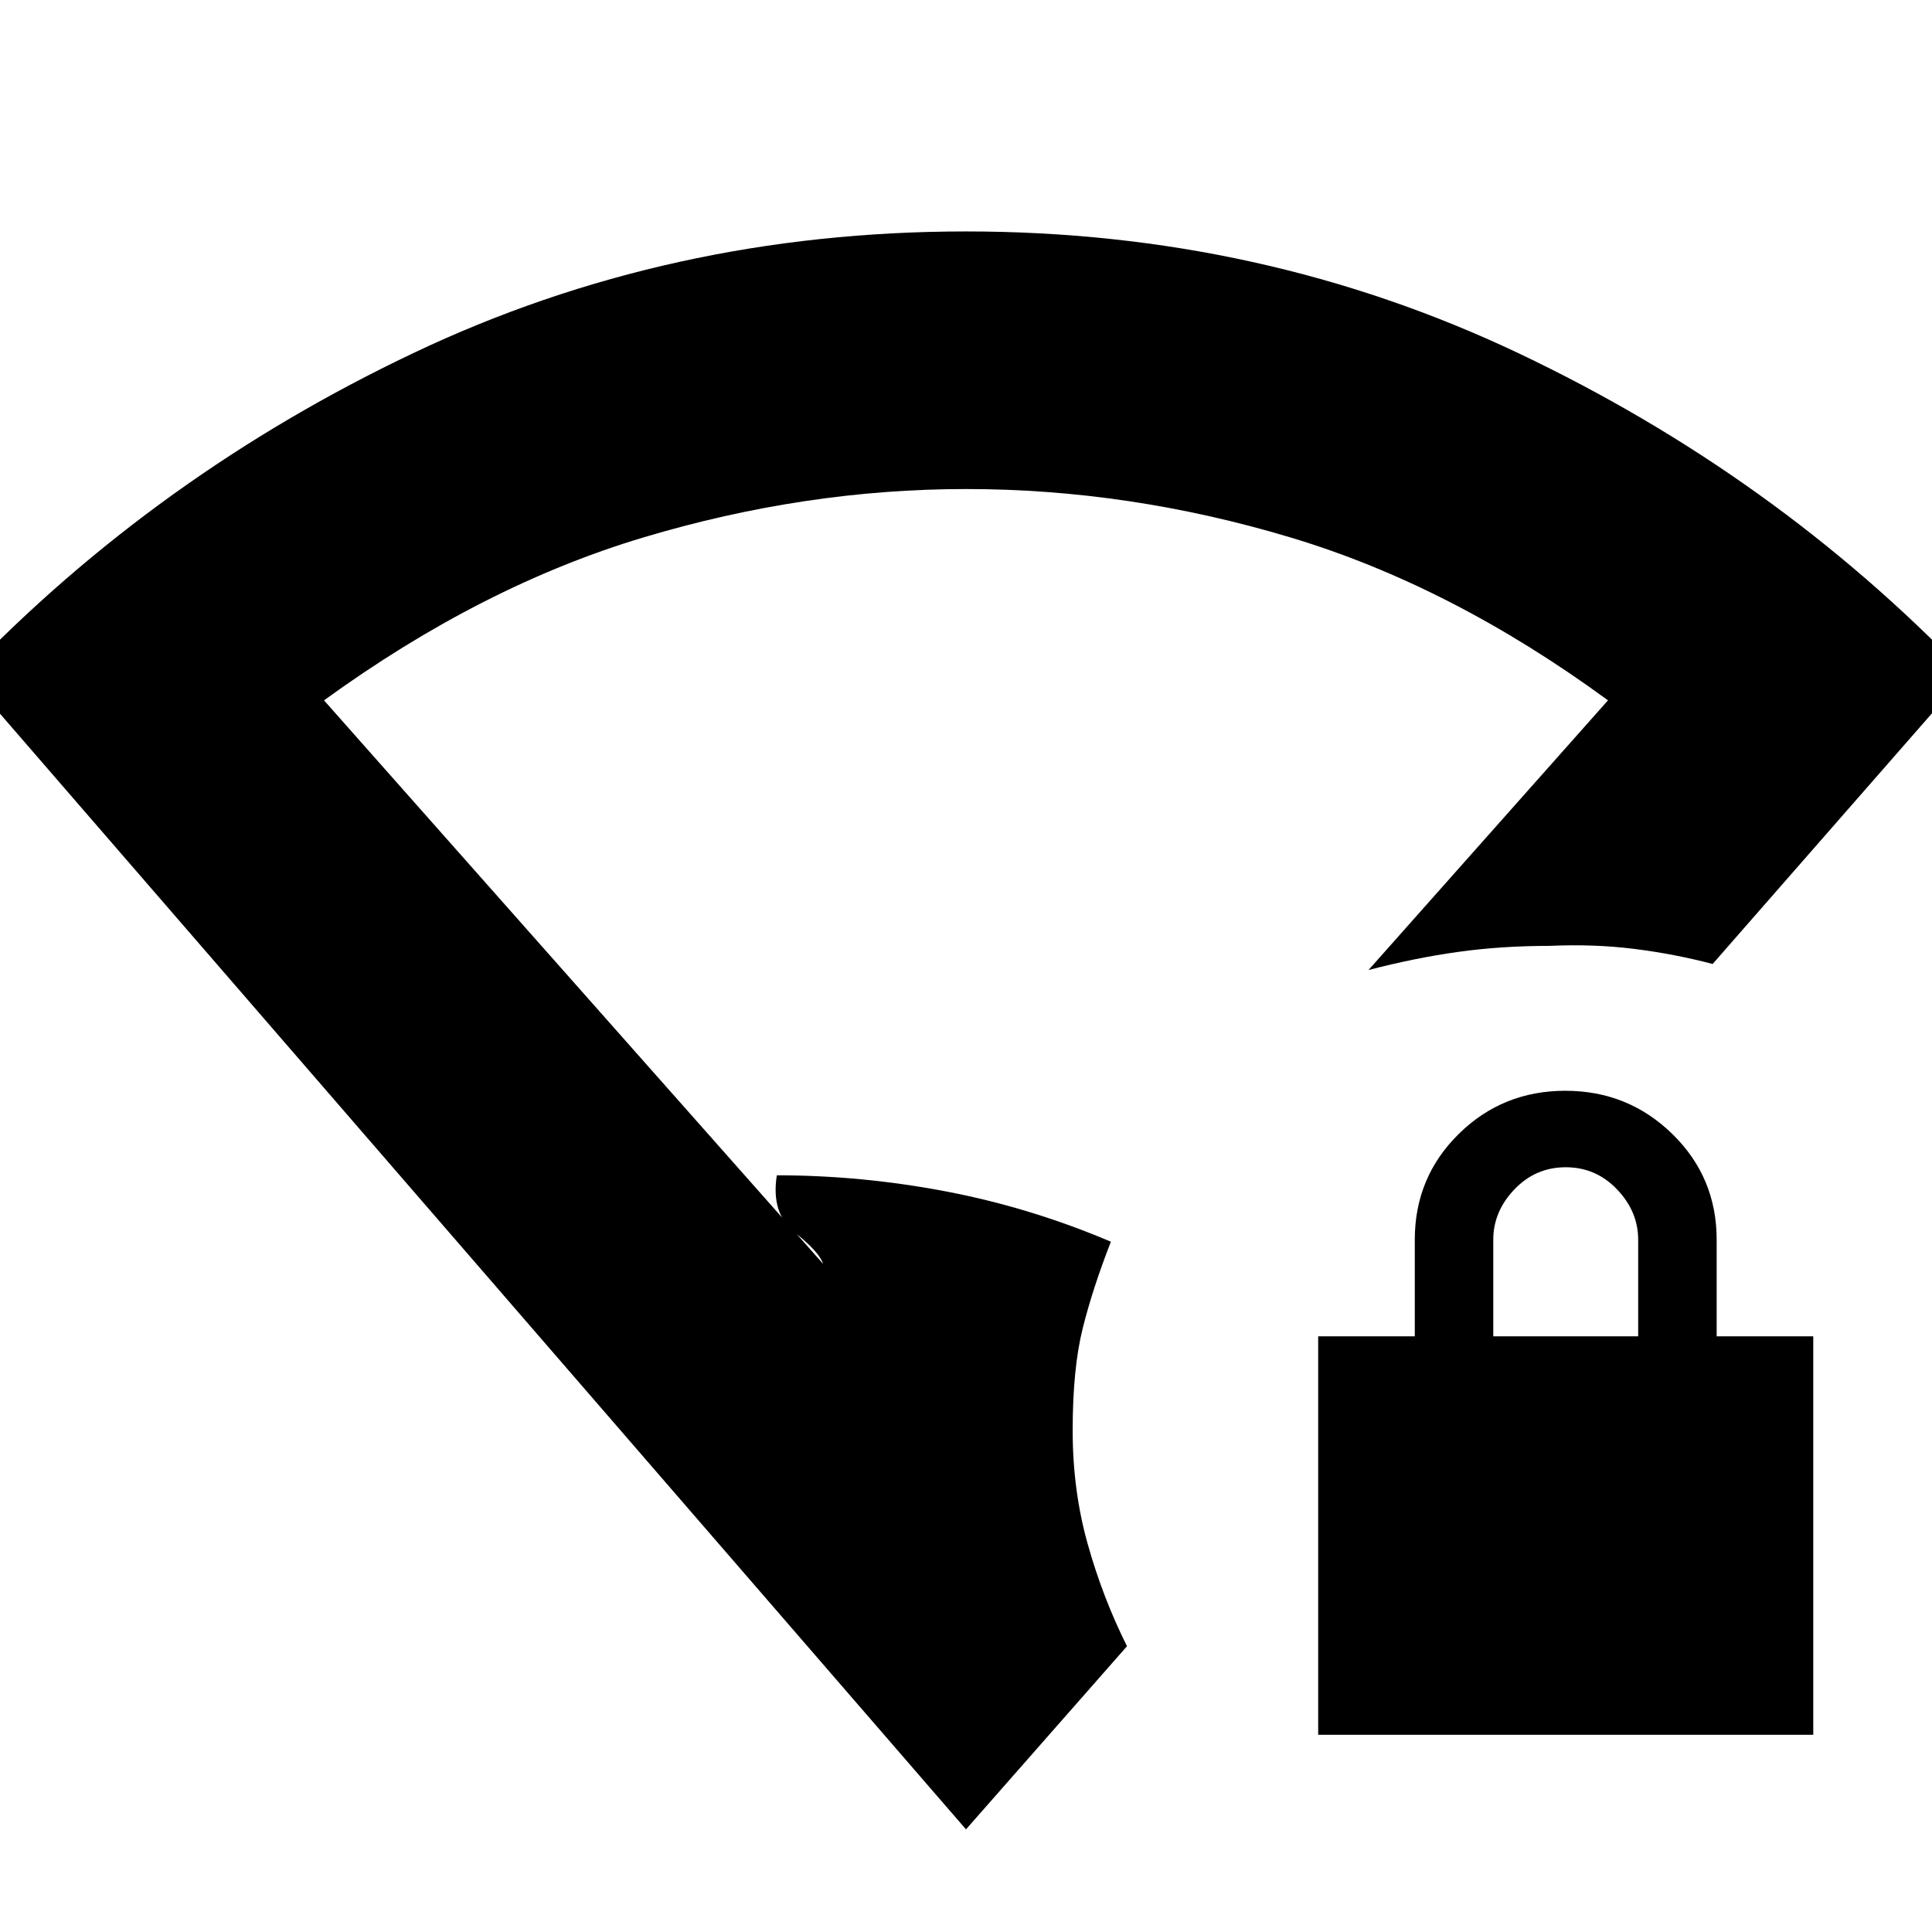 <svg xmlns="http://www.w3.org/2000/svg" height="20" viewBox="0 -960 960 960" width="20"><path d="M480-51-17-625q95-99 222.27-159.5Q332.54-845 480-845q147 0 274.5 60.5T977-625L851-481q-19-5-39-7.5t-42-1.5q-24 0-45.5 3t-44.5 9l119-134q-77.78-56.97-157.89-80.98Q561-717 480.05-717q-79.96 0-160.25 24.02Q239.51-668.97 161-612l248 280q-2-6-14-15.5t-9-28.5q42 0 84 8t82 25q-9 23-14 43t-5 50.85q0 29.79 7.5 56.47T560-142l-80 91Zm175-47v-198h48v-48q0-31 21.79-52.5t53-21.5Q809-418 831-396.5t22 52.5v48h48v198H655Zm87-198h72v-48q0-14-10.5-25T778-380q-15 0-25.5 11T742-344v48Z"/></svg>